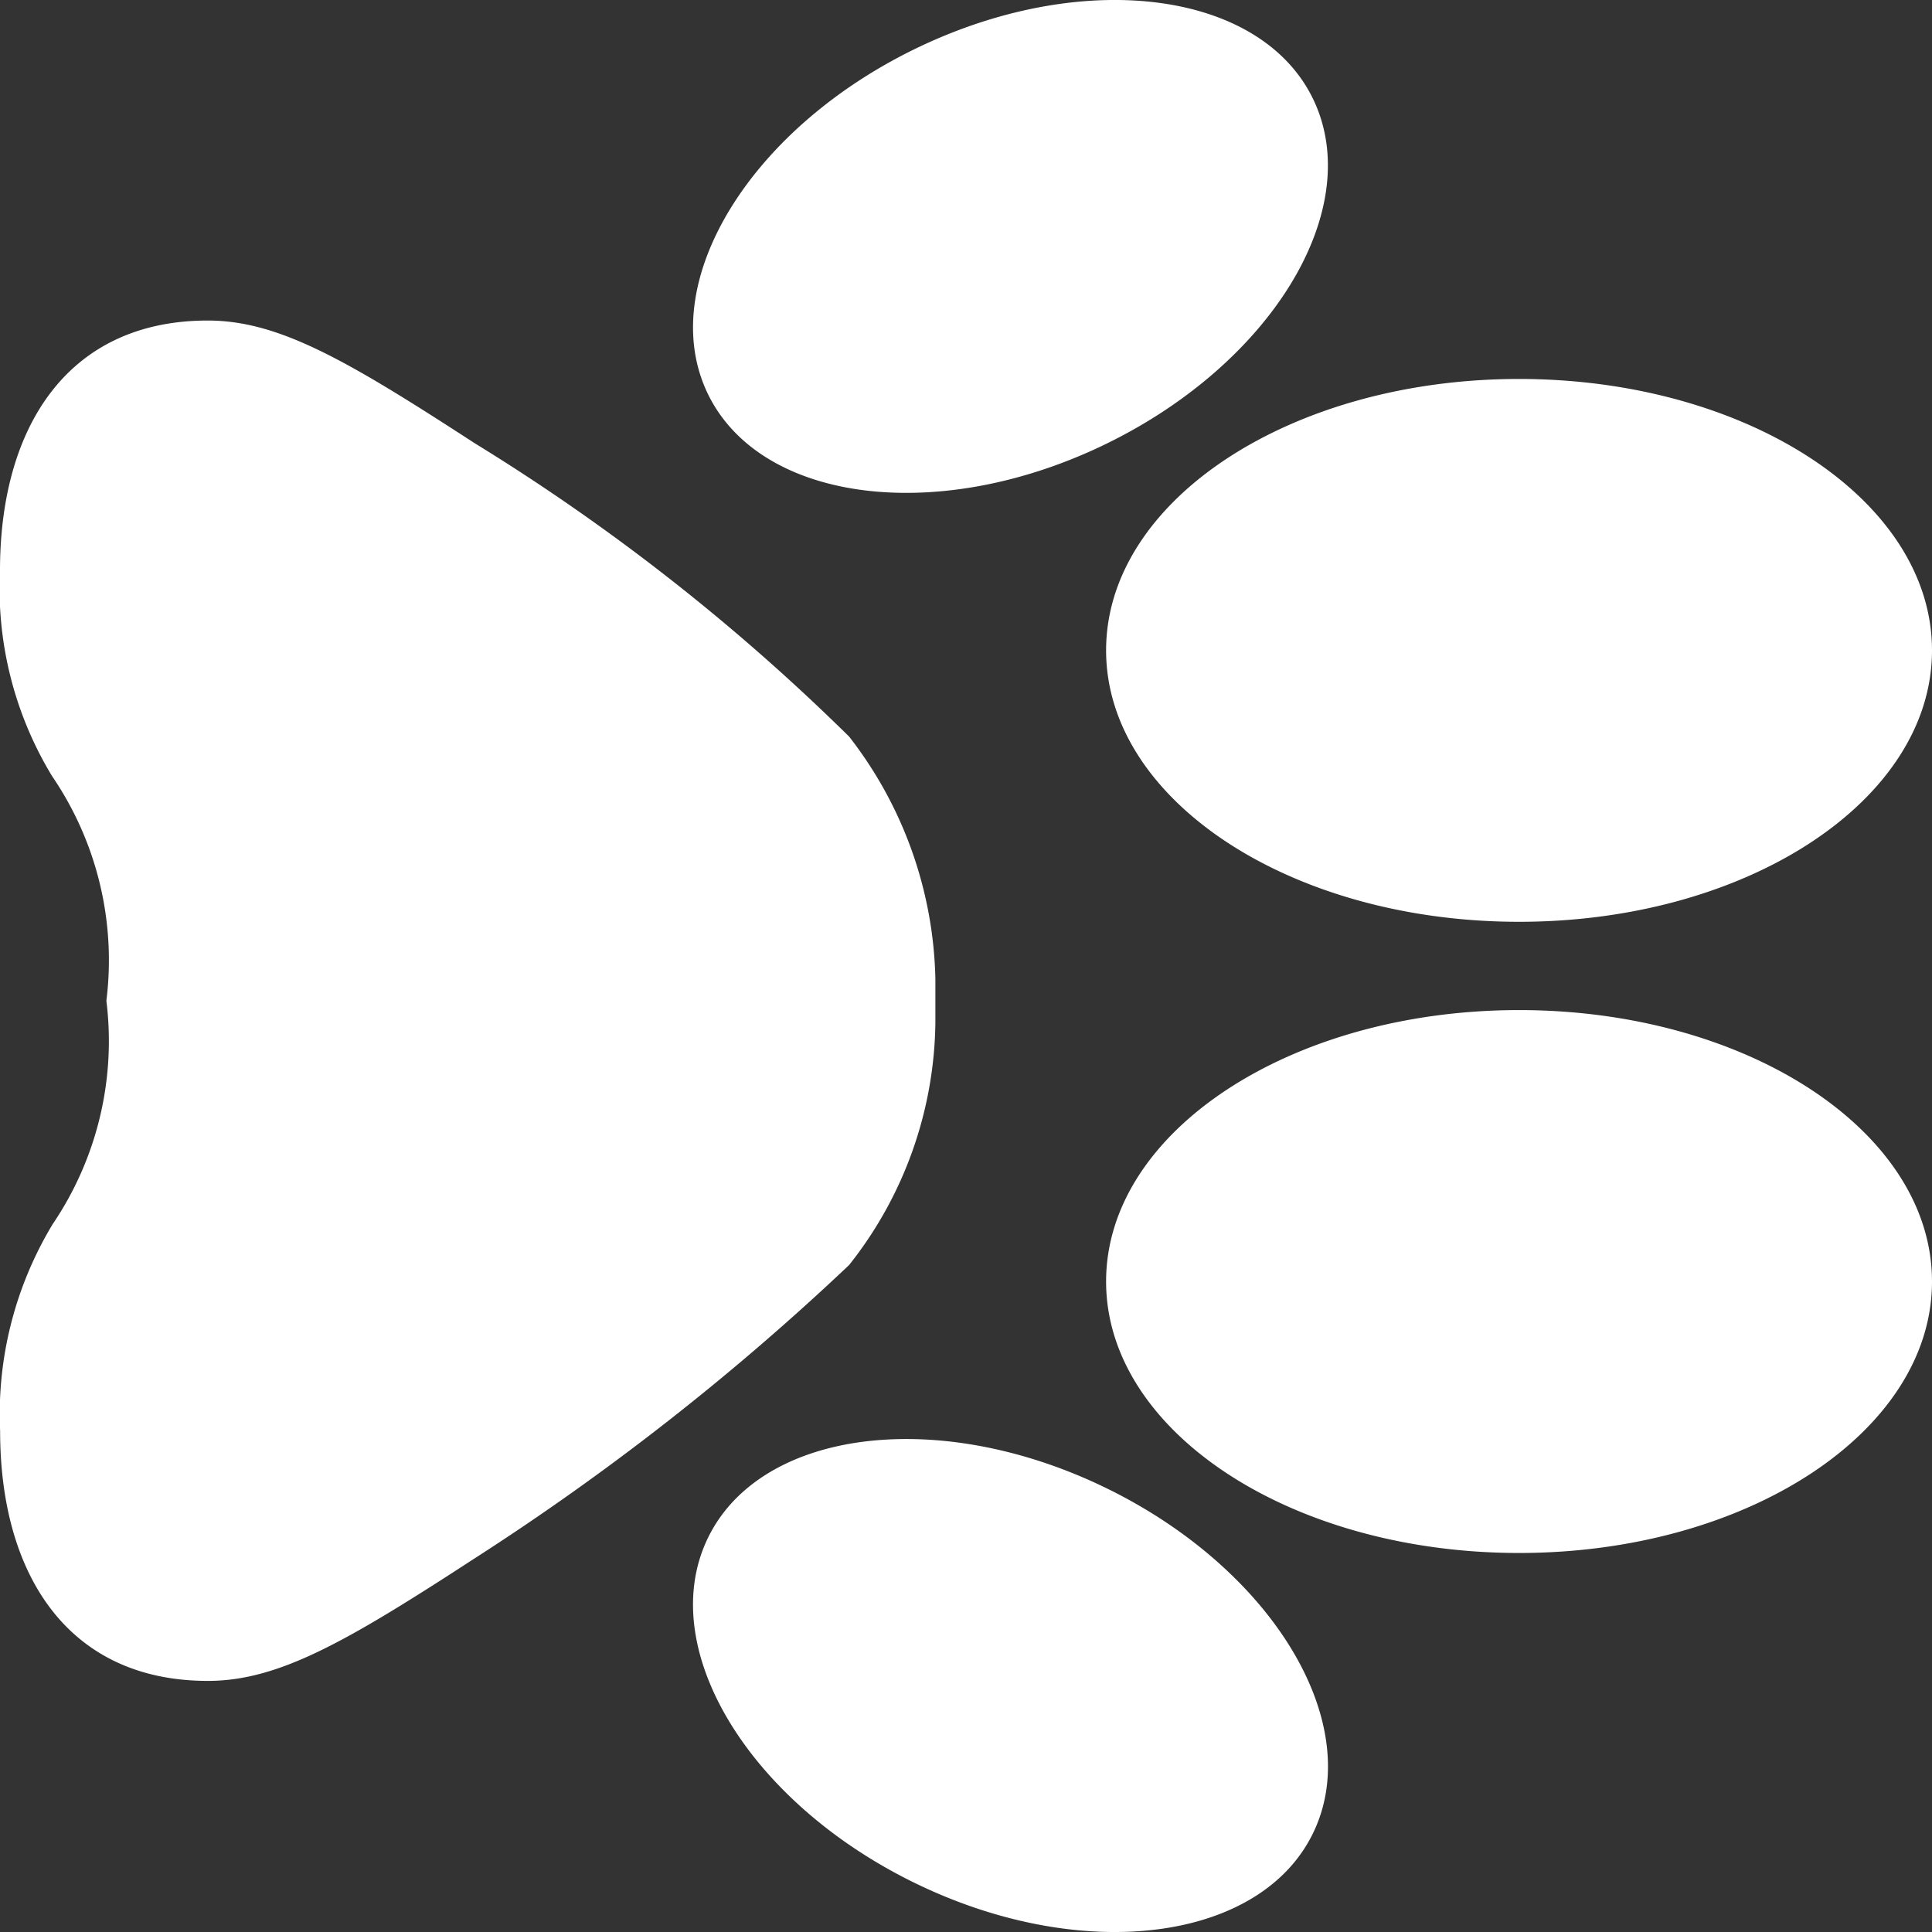 <svg xmlns="http://www.w3.org/2000/svg" width="33" height="33" viewBox="0 0 33 33"><rect x="0" y="0" width="33" height="33" fill="#333333" stroke="none"/><defs><style>.a{fill:#fff;}</style></defs><g transform="translate(33) rotate(90)"><g transform="translate(0 0)"><path class="a" d="M26.619,24.894c1.422,2.185,2.092,3.345,2.092,4.555,0,2.39-1.818,3.549-4.267,3.549a6.276,6.276,0,0,1-3.538-.9,5.574,5.574,0,0,0-3.812-.915,5.577,5.577,0,0,0-3.838.928A6.177,6.177,0,0,1,9.744,33c-2.449,0-4.269-1.157-4.269-3.549,0-1.21.672-2.369,2.093-4.555a35.767,35.767,0,0,1,5.014-6.4,6.971,6.971,0,0,1,4.134-1.473h.756a6.782,6.782,0,0,1,4.136,1.474A43.512,43.512,0,0,1,26.619,24.894ZM11.109,14.107c2.561,0,4.636-3.158,4.636-7.054S13.67,0,11.109,0,6.473,3.158,6.473,7.054,8.549,14.107,11.109,14.107ZM6.666,20.938c1.887-.851,2.318-3.867.961-6.737S3.64,9.693,1.752,10.543-.565,14.41.792,17.28,4.779,21.788,6.666,20.938Zm15.223-6.831c2.561,0,4.637-3.158,4.637-7.054S24.45,0,21.889,0s-4.636,3.158-4.636,7.054S19.328,14.107,21.889,14.107Zm9.358-3.565c-1.888-.851-4.517.787-5.875,3.658s-.927,5.887.961,6.738,4.517-.788,5.875-3.658S33.135,11.393,31.247,10.542Z"/></g></g></svg>